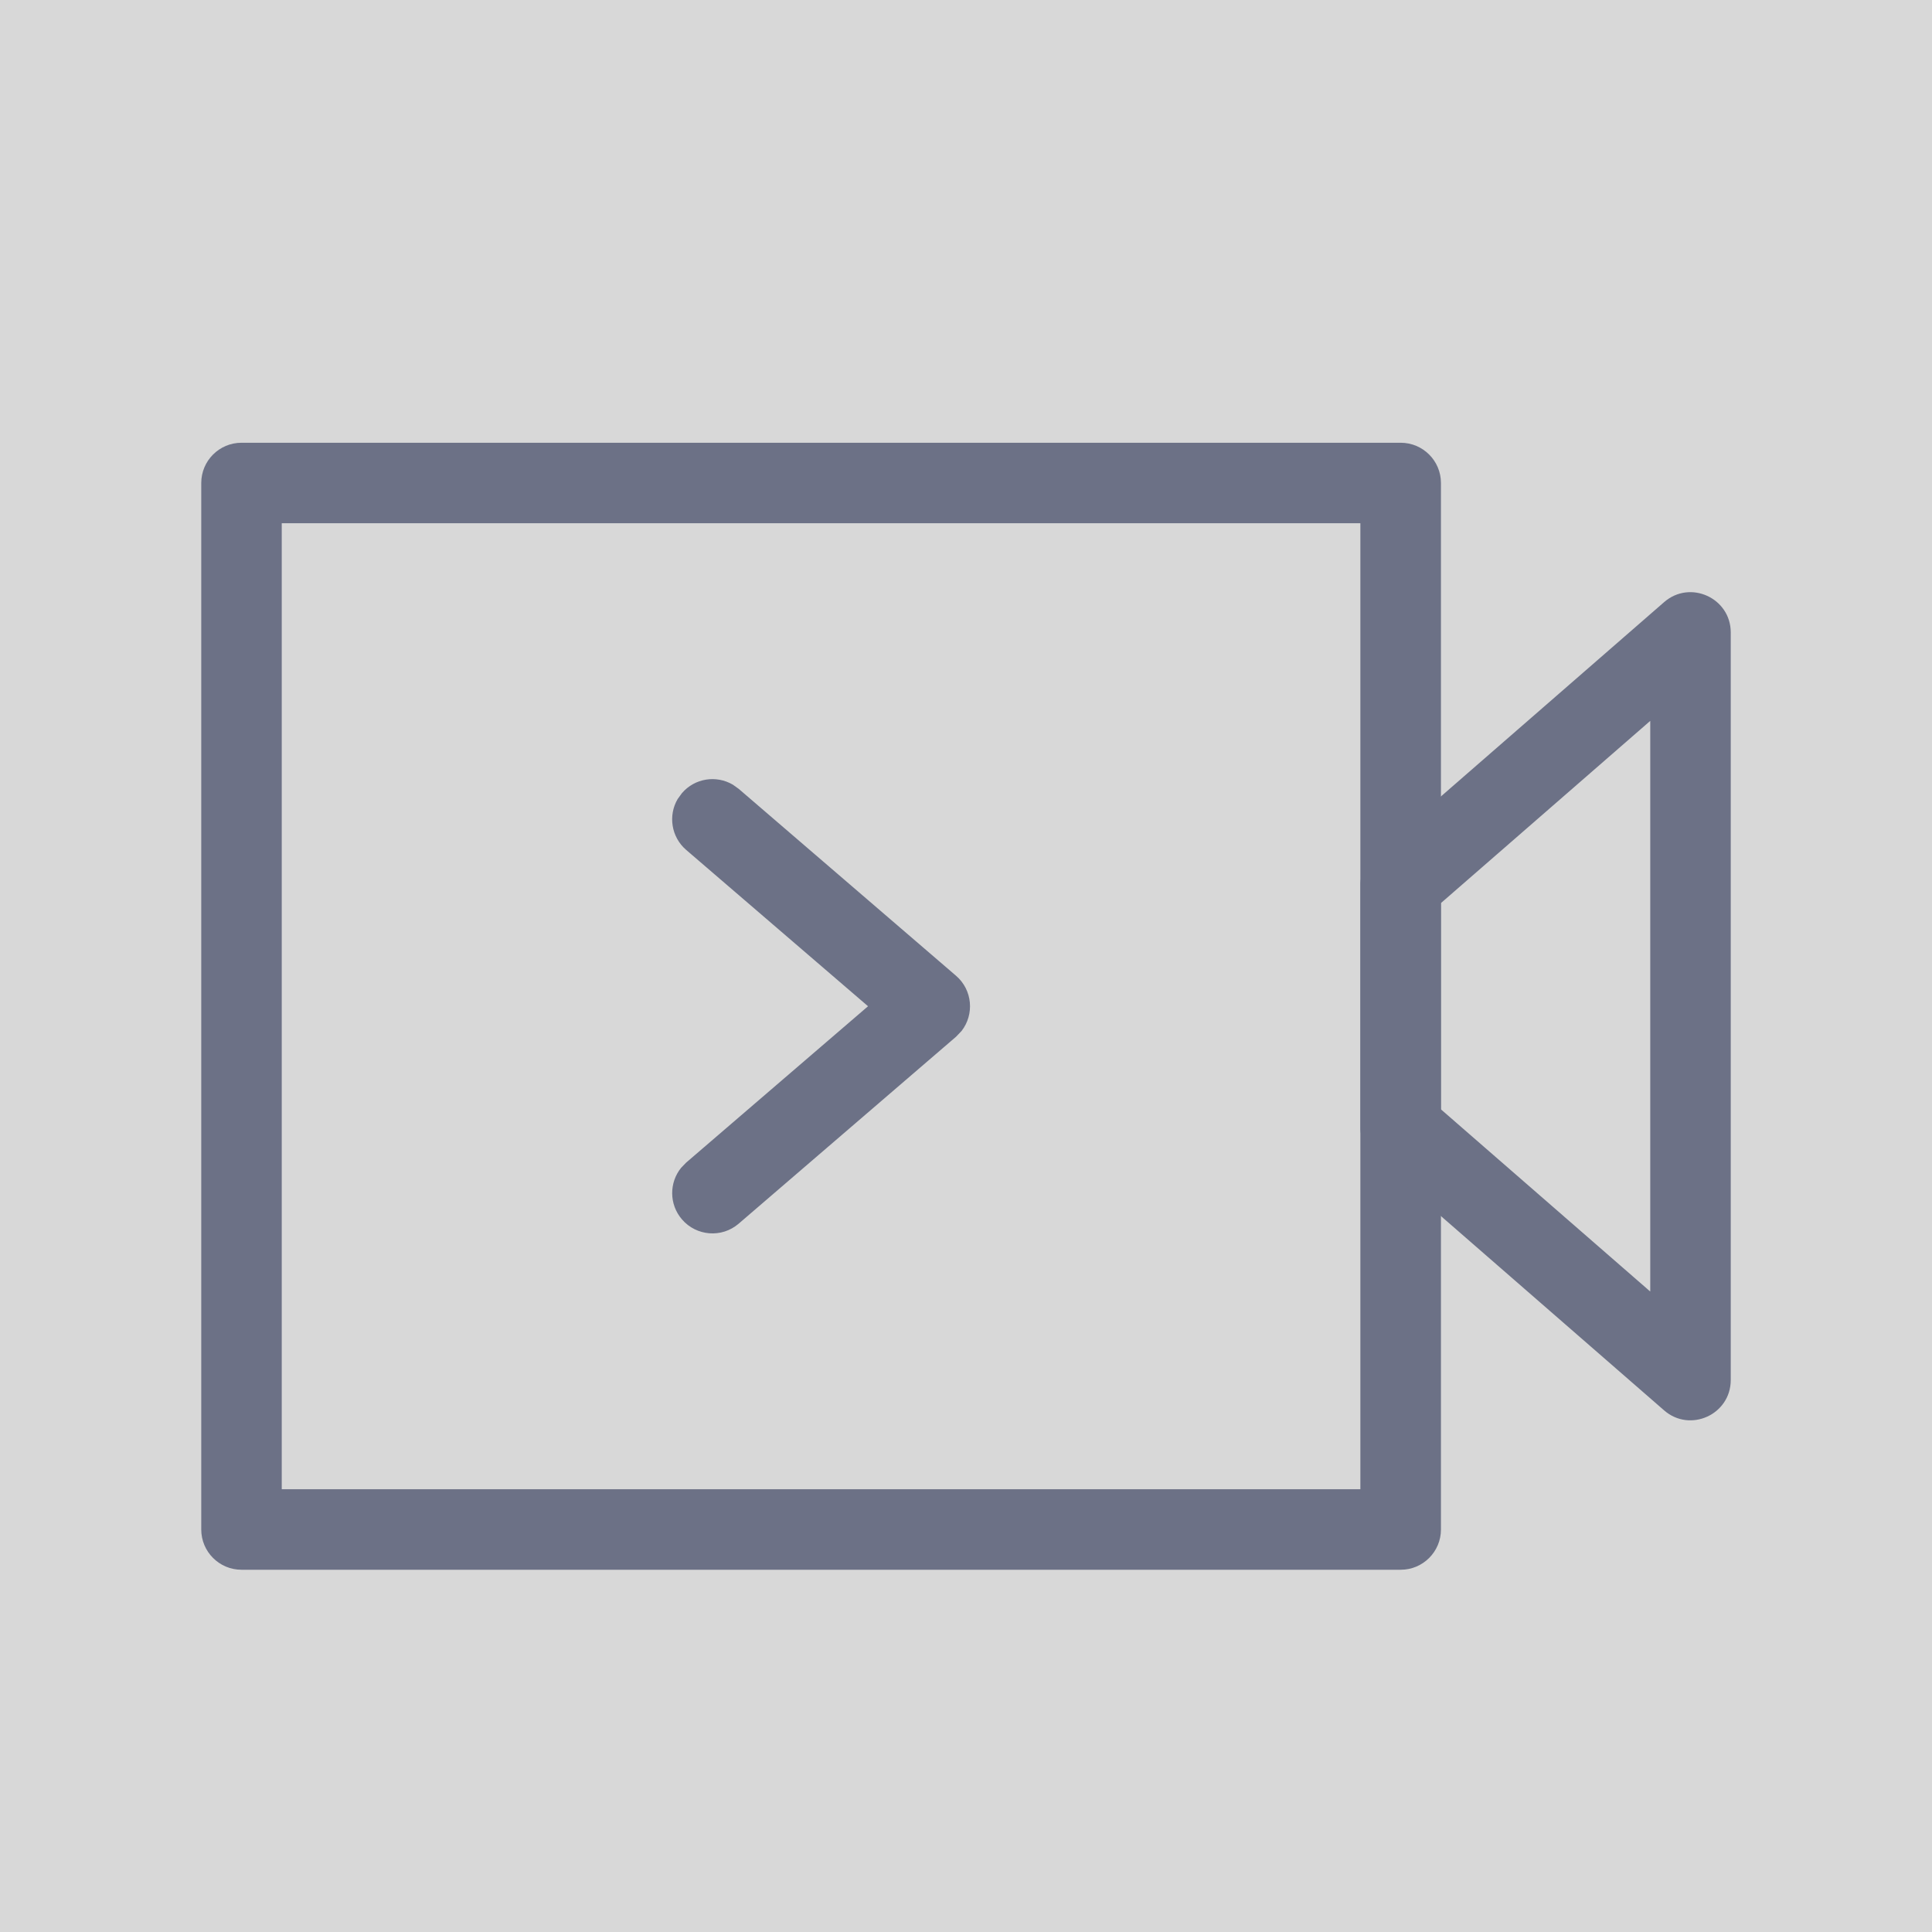 <?xml version="1.0" encoding="UTF-8"?>
<svg width="24px" height="24px" viewBox="0 0 24 24" version="1.1" xmlns="http://www.w3.org/2000/svg" xmlns:xlink="http://www.w3.org/1999/xlink">
    <title>椭圆形 + 形状结合 蒙版备份</title>
    <defs>
        <rect id="path-1" x="0" y="0" width="24" height="24"></rect>
    </defs>
    <g id="页面-1" stroke="none" stroke-width="1" fill="none" fill-rule="evenodd">
        <g id="切图" transform="translate(-1454, -81)">
            <g id="椭圆形-+-形状结合-蒙版备份" transform="translate(1454, 81)">
                <mask id="mask-2" fill="white">
                    <use xlink:href="#path-1"></use>
                </mask>
                <use id="蒙版" fill="#D8D8D8" opacity="0" xlink:href="#path-1"></use>
                <g id="摄像_monitor-(1)" mask="url(#mask-2)" fill-rule="nonzero">
                    <rect id="矩形" fill-opacity="0.01" fill="#FFFFFF" opacity="0" x="0" y="0" width="24" height="24"></rect>
                    <g id="编组-19" transform="translate(2.5, 5.5)" fill="#6C7186">
                        <path d="M14.9,0 L0.5,0 C0.224,0 -1.15463195e-14,0.224 -1.15463195e-14,0.5 L-1.15463195e-14,13.5 C-1.15463195e-14,13.776 0.224,14 0.5,14 L14.9,14 C15.176,14 15.4,13.776 15.4,13.5 L15.4,0.5 C15.4,0.224 15.176,0 14.9,0 Z M14.399,1 L14.399,13 L1,13 L1,1 L14.399,1 Z" id="矩形"></path>
                        <path d="M18.172,1.98 L14.572,5.114 C14.463,5.209 14.4,5.346 14.4,5.491 L14.4,8.509 C14.4,8.654 14.463,8.791 14.572,8.886 L18.172,12.02 C18.495,12.302 19,12.072 19,11.643 L19,2.357 C19,1.928 18.495,1.698 18.172,1.98 Z M18,3.455 L18,10.544 L15.399,8.28 L15.399,5.719 L18,3.455 Z" id="路径"></path>
                        <path d="M5.971,4.353 C6.131,4.166 6.398,4.127 6.603,4.247 L6.676,4.299 L9.376,6.621 C9.582,6.798 9.605,7.102 9.445,7.307 L9.376,7.379 L6.676,9.701 C6.467,9.881 6.151,9.857 5.971,9.647 C5.811,9.461 5.812,9.191 5.961,9.007 L6.024,8.942 L8.283,7 L6.024,5.058 C5.838,4.898 5.798,4.63 5.918,4.426 L5.971,4.353 Z" id="路径"></path>
                    </g>
                </g>
            </g>
        </g>
    </g>
</svg>